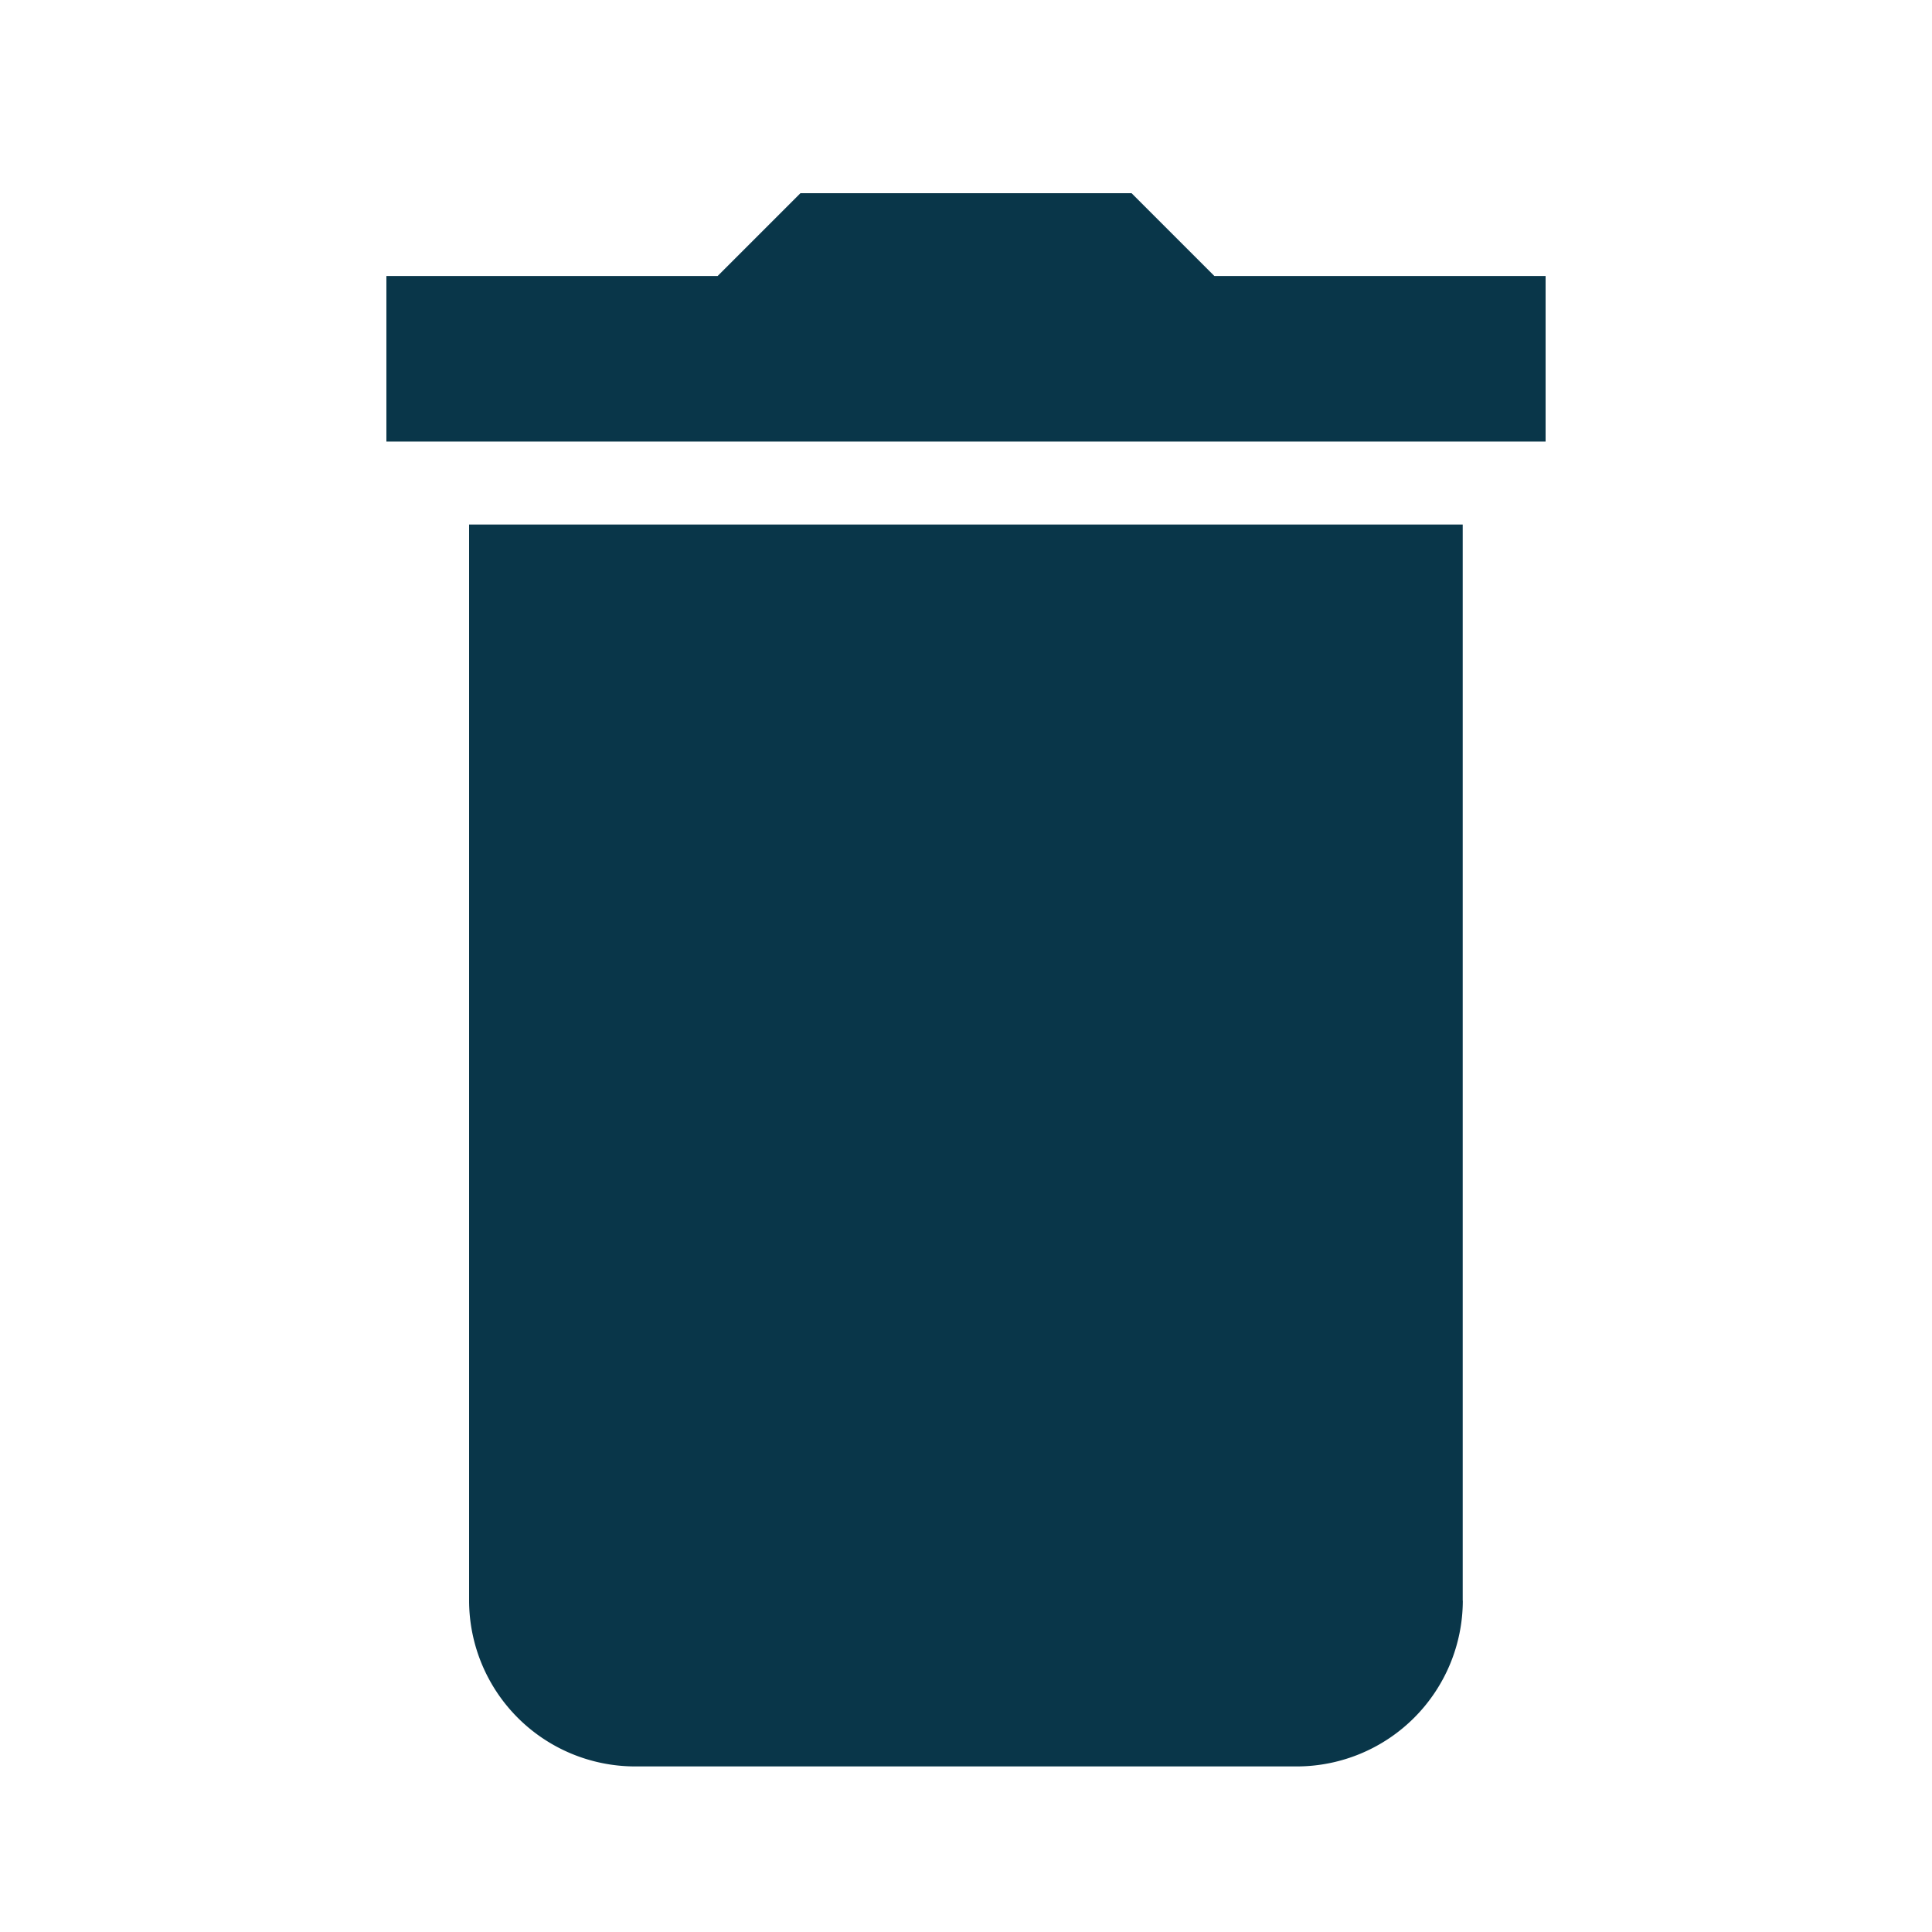 <svg xmlns="http://www.w3.org/2000/svg" width="20" height="20" viewBox="0 0 20 20">
    <path fill="#093649" fill-rule="nonzero" d="M7.429 2.857L8.286 2h3.428l.857.857H16v1.714H4V2.857h3.429zm7.714 13.714a1.72 1.72 0 0 1-1.714 1.715H6.57a1.72 1.72 0 0 1-1.714-1.715V5.43h10.286V16.57z"/>
</svg>
